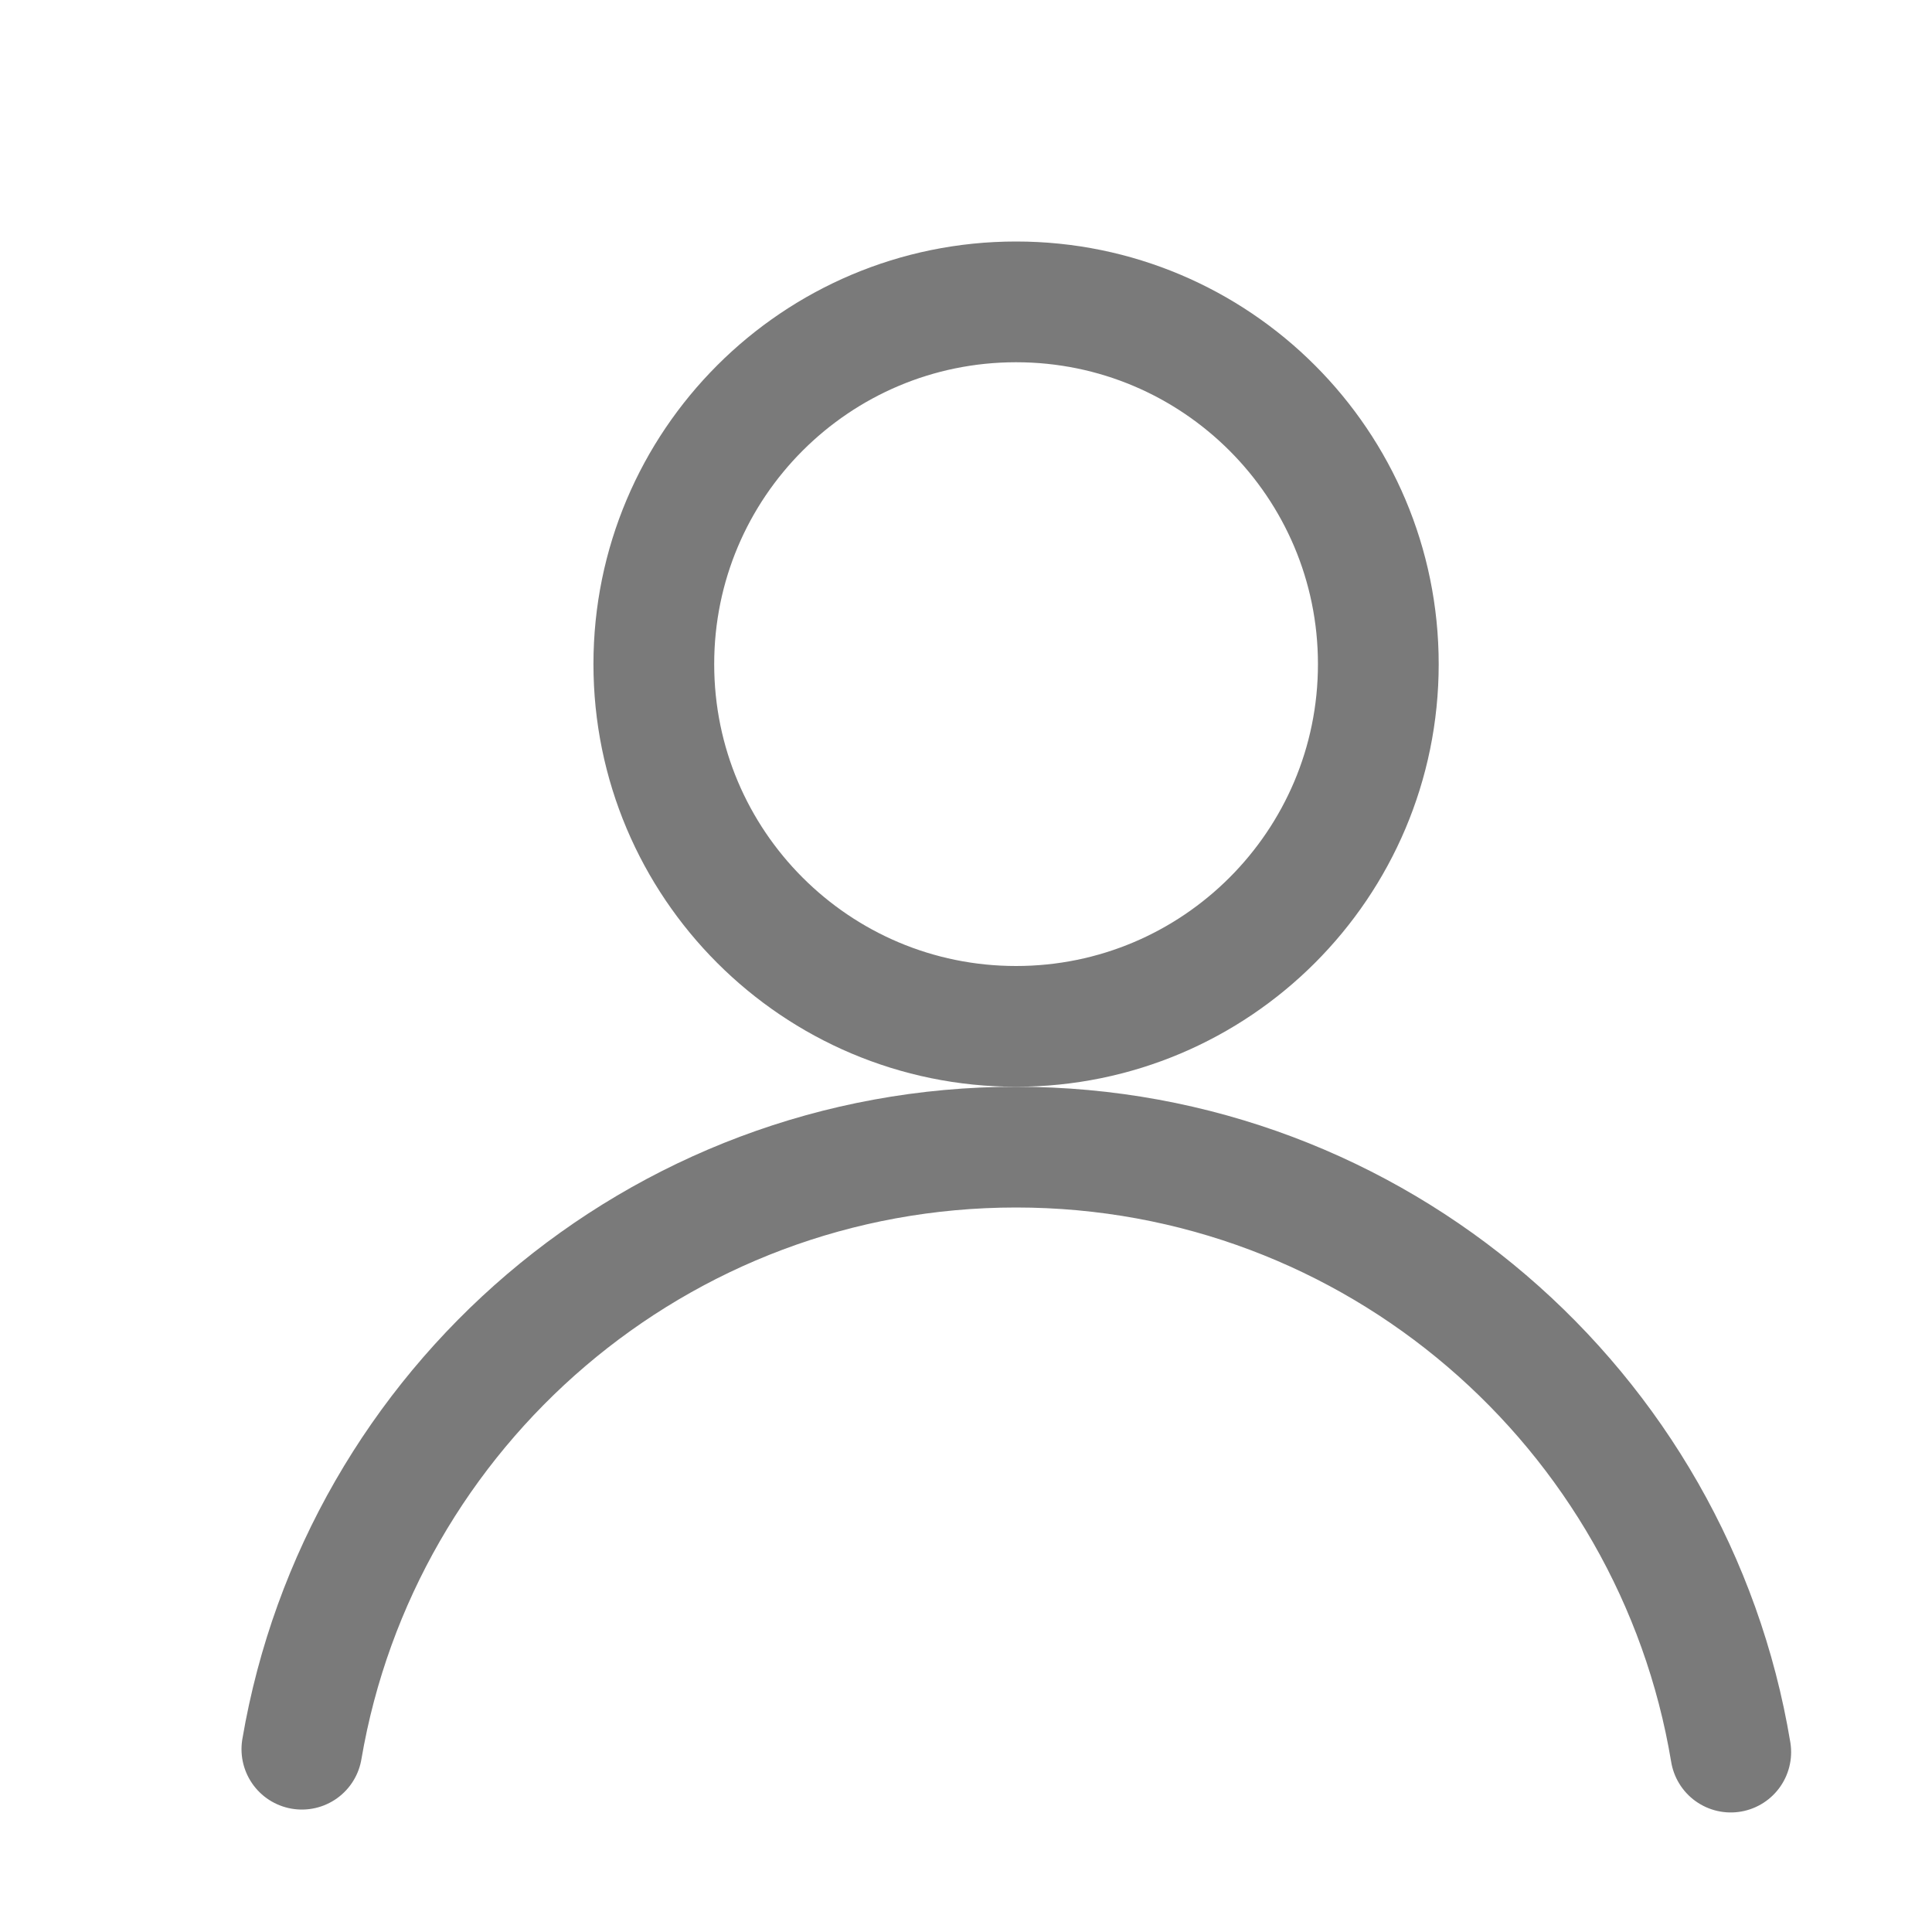 <?xml version="1.0" encoding="UTF-8"?>
<svg width="24px" height="24px" viewBox="0 0 24 24" version="1.1" xmlns="http://www.w3.org/2000/svg" xmlns:xlink="http://www.w3.org/1999/xlink">
    <title>10915757-B780-40E9-A464-5764DE6F8328</title>
    <g id="Textbook" stroke="none" stroke-width="1" fill="none" fill-rule="evenodd">
        <g transform="translate(-312, -892)" id="Group-9-Copy-8">
            <g transform="translate(0, 858)">
                <g id="profile" transform="translate(312, 34)">
                    <rect id="Rectangle" x="0" y="0" width="24" height="24"></rect>
                    <g id="Group-5" opacity="0.6" transform="translate(3, 3)" stroke="#222222" stroke-linecap="round" stroke-linejoin="round" stroke-width="1.5">
                        <path d="M14.122,5.25 C14.122,7.735 12.107,9.75 9.622,9.75 C7.137,9.75 5.122,7.735 5.122,5.25 C5.122,2.765 7.137,0.75 9.622,0.75 C12.107,0.75 14.122,2.765 14.122,5.25 Z" id="Stroke-1"></path>
                        <path d="M0.75,18.729 C1.473,14.483 5.17,11.25 9.622,11.25 C14.086,11.25 17.792,14.501 18.5,18.765" id="Stroke-3"></path>
                    </g>
                </g>
            </g>
        </g>
    </g>
</svg>